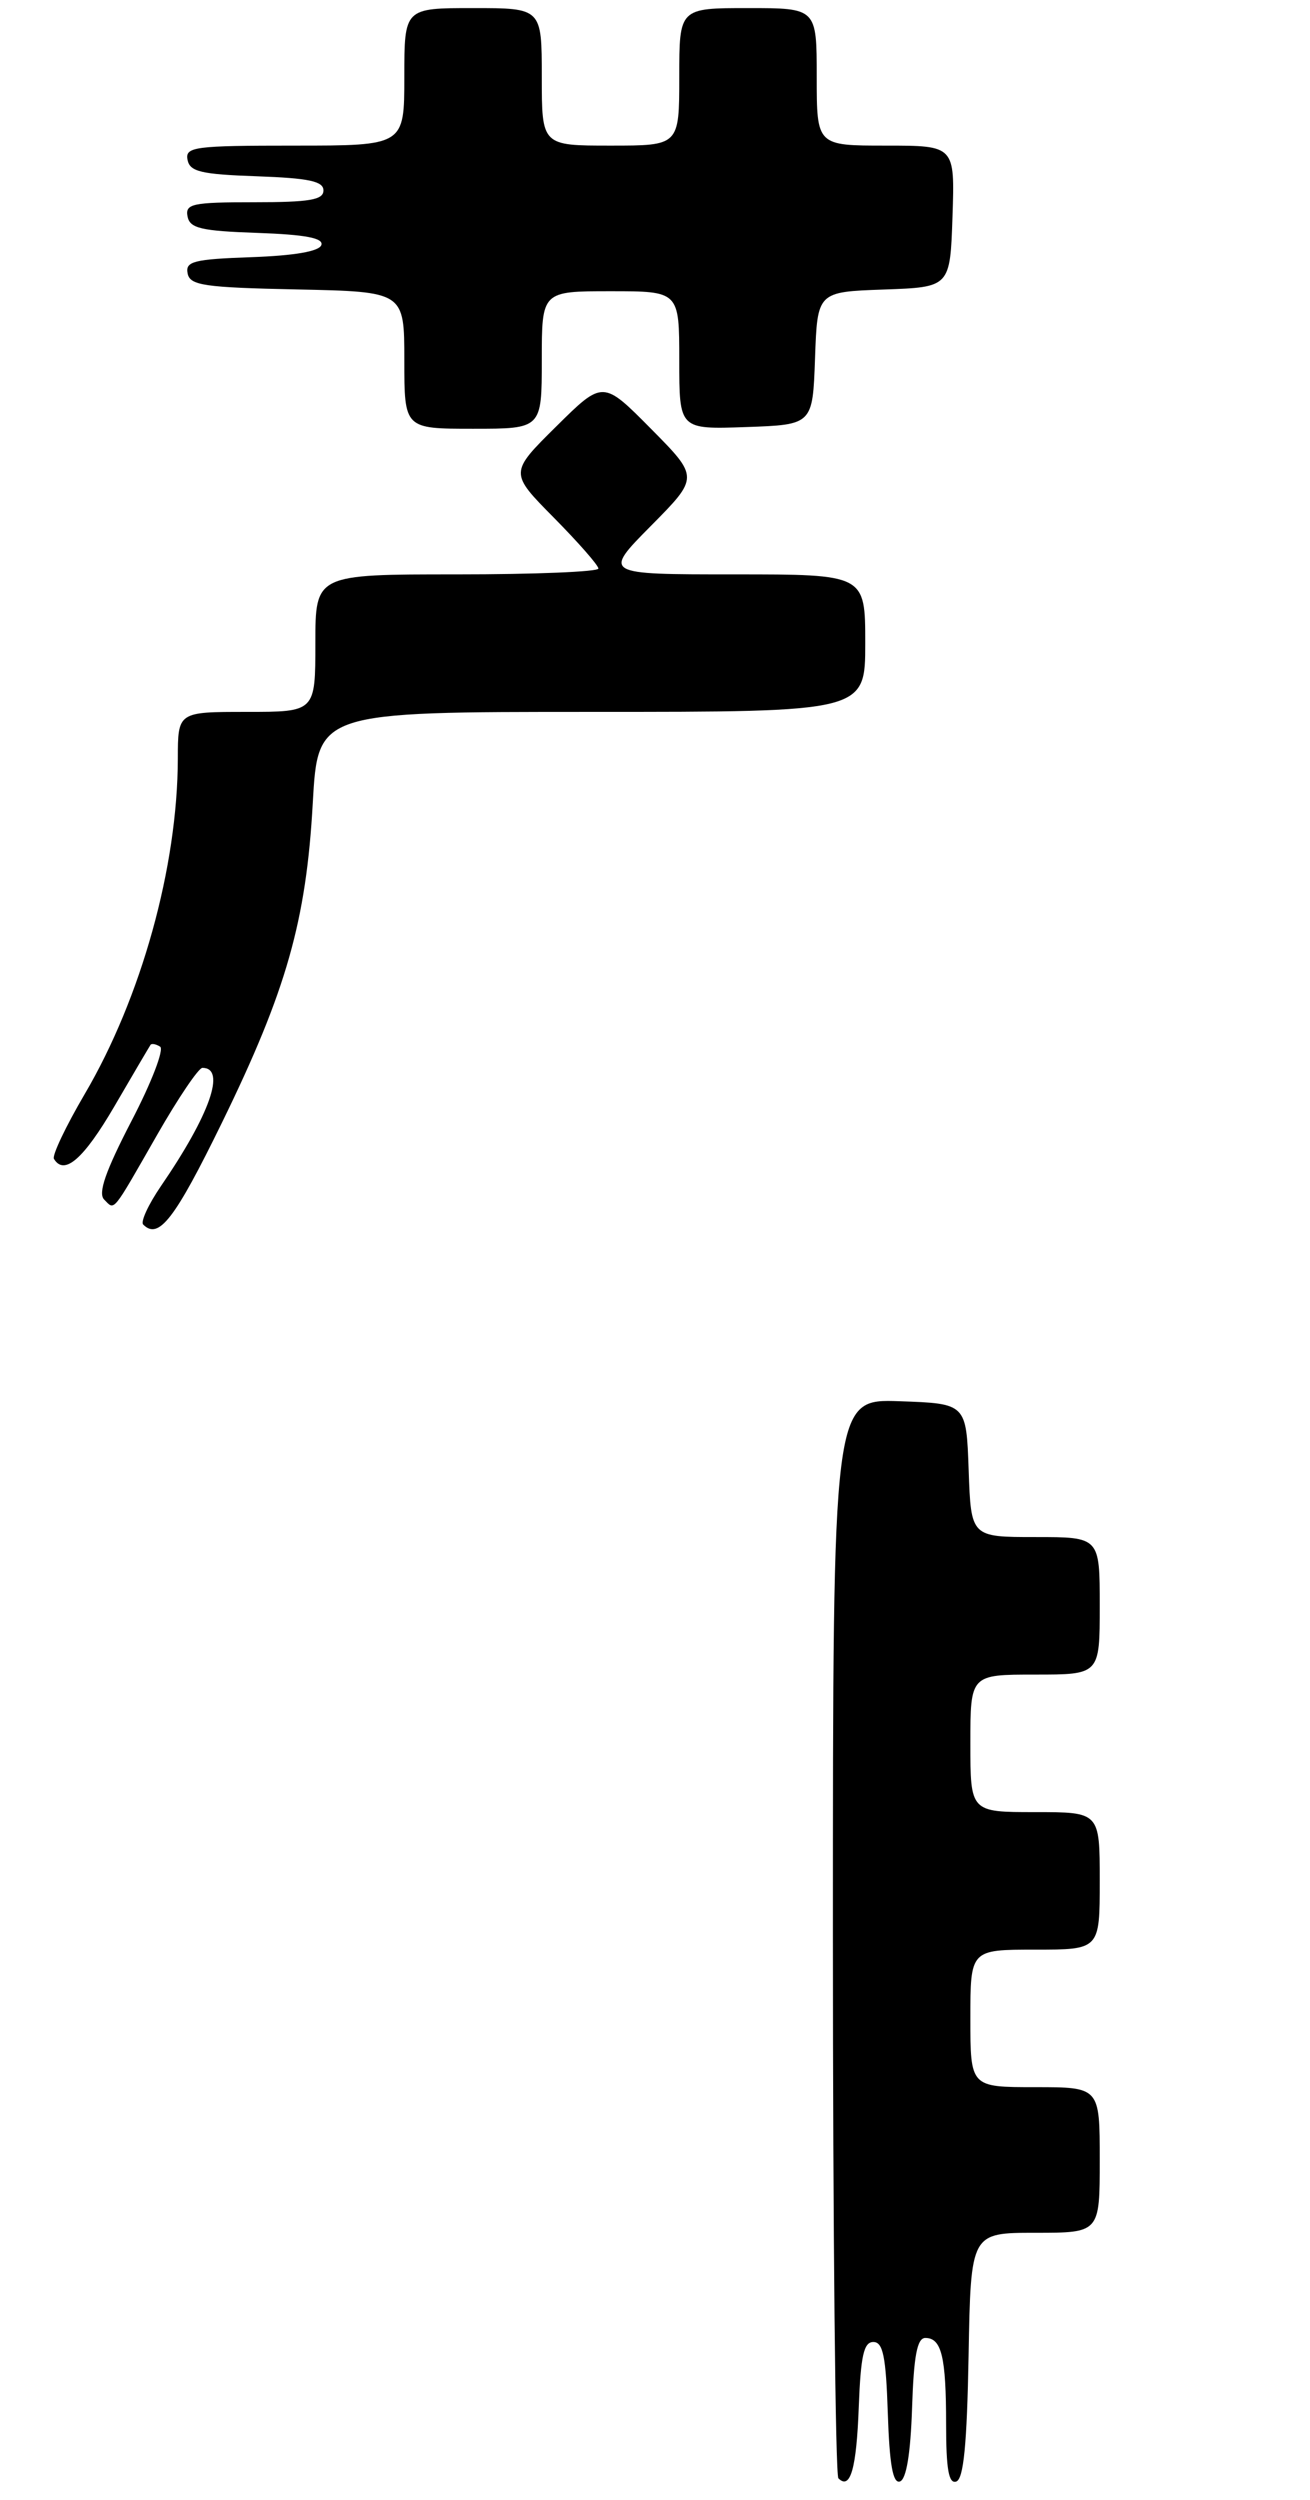 <?xml version="1.0" encoding="UTF-8" standalone="no"?>
<!DOCTYPE svg PUBLIC "-//W3C//DTD SVG 1.1//EN" "http://www.w3.org/Graphics/SVG/1.1/DTD/svg11.dtd" >
<svg xmlns="http://www.w3.org/2000/svg" xmlns:xlink="http://www.w3.org/1999/xlink" version="1.1" viewBox="0 0 162 309">
 <g >
 <path fill="currentColor"
d=" M 106.20 297.50 C 106.44 291.19 106.82 289.50 108.00 289.50 C 109.20 289.50 109.56 291.28 109.79 298.32 C 110.00 304.67 110.42 307.03 111.29 306.74 C 112.08 306.48 112.60 303.34 112.79 297.67 C 113.00 291.19 113.42 289.00 114.43 289.00 C 116.44 289.00 117.00 291.33 117.00 299.67 C 117.00 305.22 117.32 307.06 118.25 306.75 C 119.16 306.45 119.58 302.21 119.78 291.17 C 120.05 276.00 120.05 276.00 128.03 276.00 C 136.00 276.00 136.00 276.00 136.00 267.00 C 136.00 258.00 136.00 258.00 128.00 258.00 C 120.00 258.00 120.00 258.00 120.00 249.50 C 120.00 241.00 120.00 241.00 128.00 241.00 C 136.00 241.00 136.00 241.00 136.00 232.50 C 136.00 224.00 136.00 224.00 128.00 224.00 C 120.00 224.00 120.00 224.00 120.00 215.50 C 120.00 207.00 120.00 207.00 128.00 207.00 C 136.00 207.00 136.00 207.00 136.00 198.50 C 136.00 190.00 136.00 190.00 128.04 190.00 C 120.08 190.00 120.08 190.00 119.79 181.75 C 119.50 173.50 119.50 173.50 111.25 173.21 C 103.00 172.92 103.00 172.92 103.00 239.29 C 103.00 275.80 103.31 305.97 103.68 306.35 C 105.16 307.83 105.92 305.15 106.20 297.50 Z  M 27.46 138.75 C 35.42 122.46 37.87 113.84 38.68 99.25 C 39.31 88.00 39.31 88.00 73.15 88.00 C 107.00 88.00 107.00 88.00 107.00 79.50 C 107.00 71.00 107.00 71.00 90.78 71.00 C 74.56 71.00 74.56 71.00 80.50 65.00 C 86.44 59.00 86.44 59.00 80.50 53.00 C 74.56 47.00 74.56 47.00 68.78 52.72 C 63.00 58.44 63.00 58.44 68.50 64.00 C 71.52 67.06 74.00 69.88 74.00 70.28 C 74.00 70.68 66.12 71.00 56.50 71.00 C 39.00 71.00 39.00 71.00 39.00 79.50 C 39.00 88.00 39.00 88.00 30.50 88.00 C 22.00 88.00 22.00 88.00 21.99 93.75 C 21.97 107.15 17.48 123.32 10.47 135.25 C 8.13 139.24 6.42 142.84 6.67 143.25 C 7.94 145.36 10.33 143.29 14.15 136.75 C 16.47 132.76 18.49 129.34 18.62 129.15 C 18.76 128.96 19.29 129.06 19.80 129.38 C 20.32 129.70 18.73 133.83 16.26 138.57 C 13.04 144.78 12.10 147.50 12.88 148.28 C 14.22 149.62 13.78 150.15 19.45 140.25 C 22.05 135.71 24.56 132.00 25.03 132.00 C 27.99 132.00 25.96 137.78 19.90 146.62 C 18.35 148.89 17.36 151.03 17.71 151.37 C 19.62 153.29 21.61 150.72 27.46 138.75 Z  M 67.00 44.50 C 67.00 36.00 67.00 36.00 75.50 36.00 C 84.00 36.00 84.00 36.00 84.00 44.54 C 84.00 53.08 84.00 53.08 92.25 52.79 C 100.50 52.50 100.50 52.50 100.79 44.29 C 101.08 36.08 101.08 36.08 109.29 35.79 C 117.50 35.50 117.50 35.50 117.79 26.75 C 118.08 18.00 118.08 18.00 109.54 18.00 C 101.00 18.00 101.00 18.00 101.00 9.50 C 101.00 1.00 101.00 1.00 92.50 1.00 C 84.00 1.00 84.00 1.00 84.00 9.50 C 84.00 18.00 84.00 18.00 75.50 18.00 C 67.00 18.00 67.00 18.00 67.00 9.50 C 67.00 1.00 67.00 1.00 58.50 1.00 C 50.00 1.00 50.00 1.00 50.00 9.50 C 50.00 18.00 50.00 18.00 36.43 18.00 C 24.04 18.00 22.88 18.15 23.19 19.75 C 23.47 21.22 24.85 21.55 31.76 21.79 C 38.18 22.02 40.00 22.40 40.00 23.54 C 40.00 24.71 38.28 25.00 31.43 25.00 C 23.80 25.00 22.89 25.19 23.19 26.75 C 23.47 28.22 24.85 28.55 31.83 28.79 C 37.78 29.00 40.03 29.43 39.74 30.29 C 39.48 31.07 36.43 31.60 31.10 31.79 C 23.96 32.04 22.91 32.31 23.20 33.79 C 23.48 35.28 25.21 35.54 36.76 35.78 C 50.00 36.06 50.00 36.06 50.00 44.53 C 50.00 53.00 50.00 53.00 58.50 53.00 C 67.00 53.00 67.00 53.00 67.00 44.50 Z "/>
</g>
</svg>